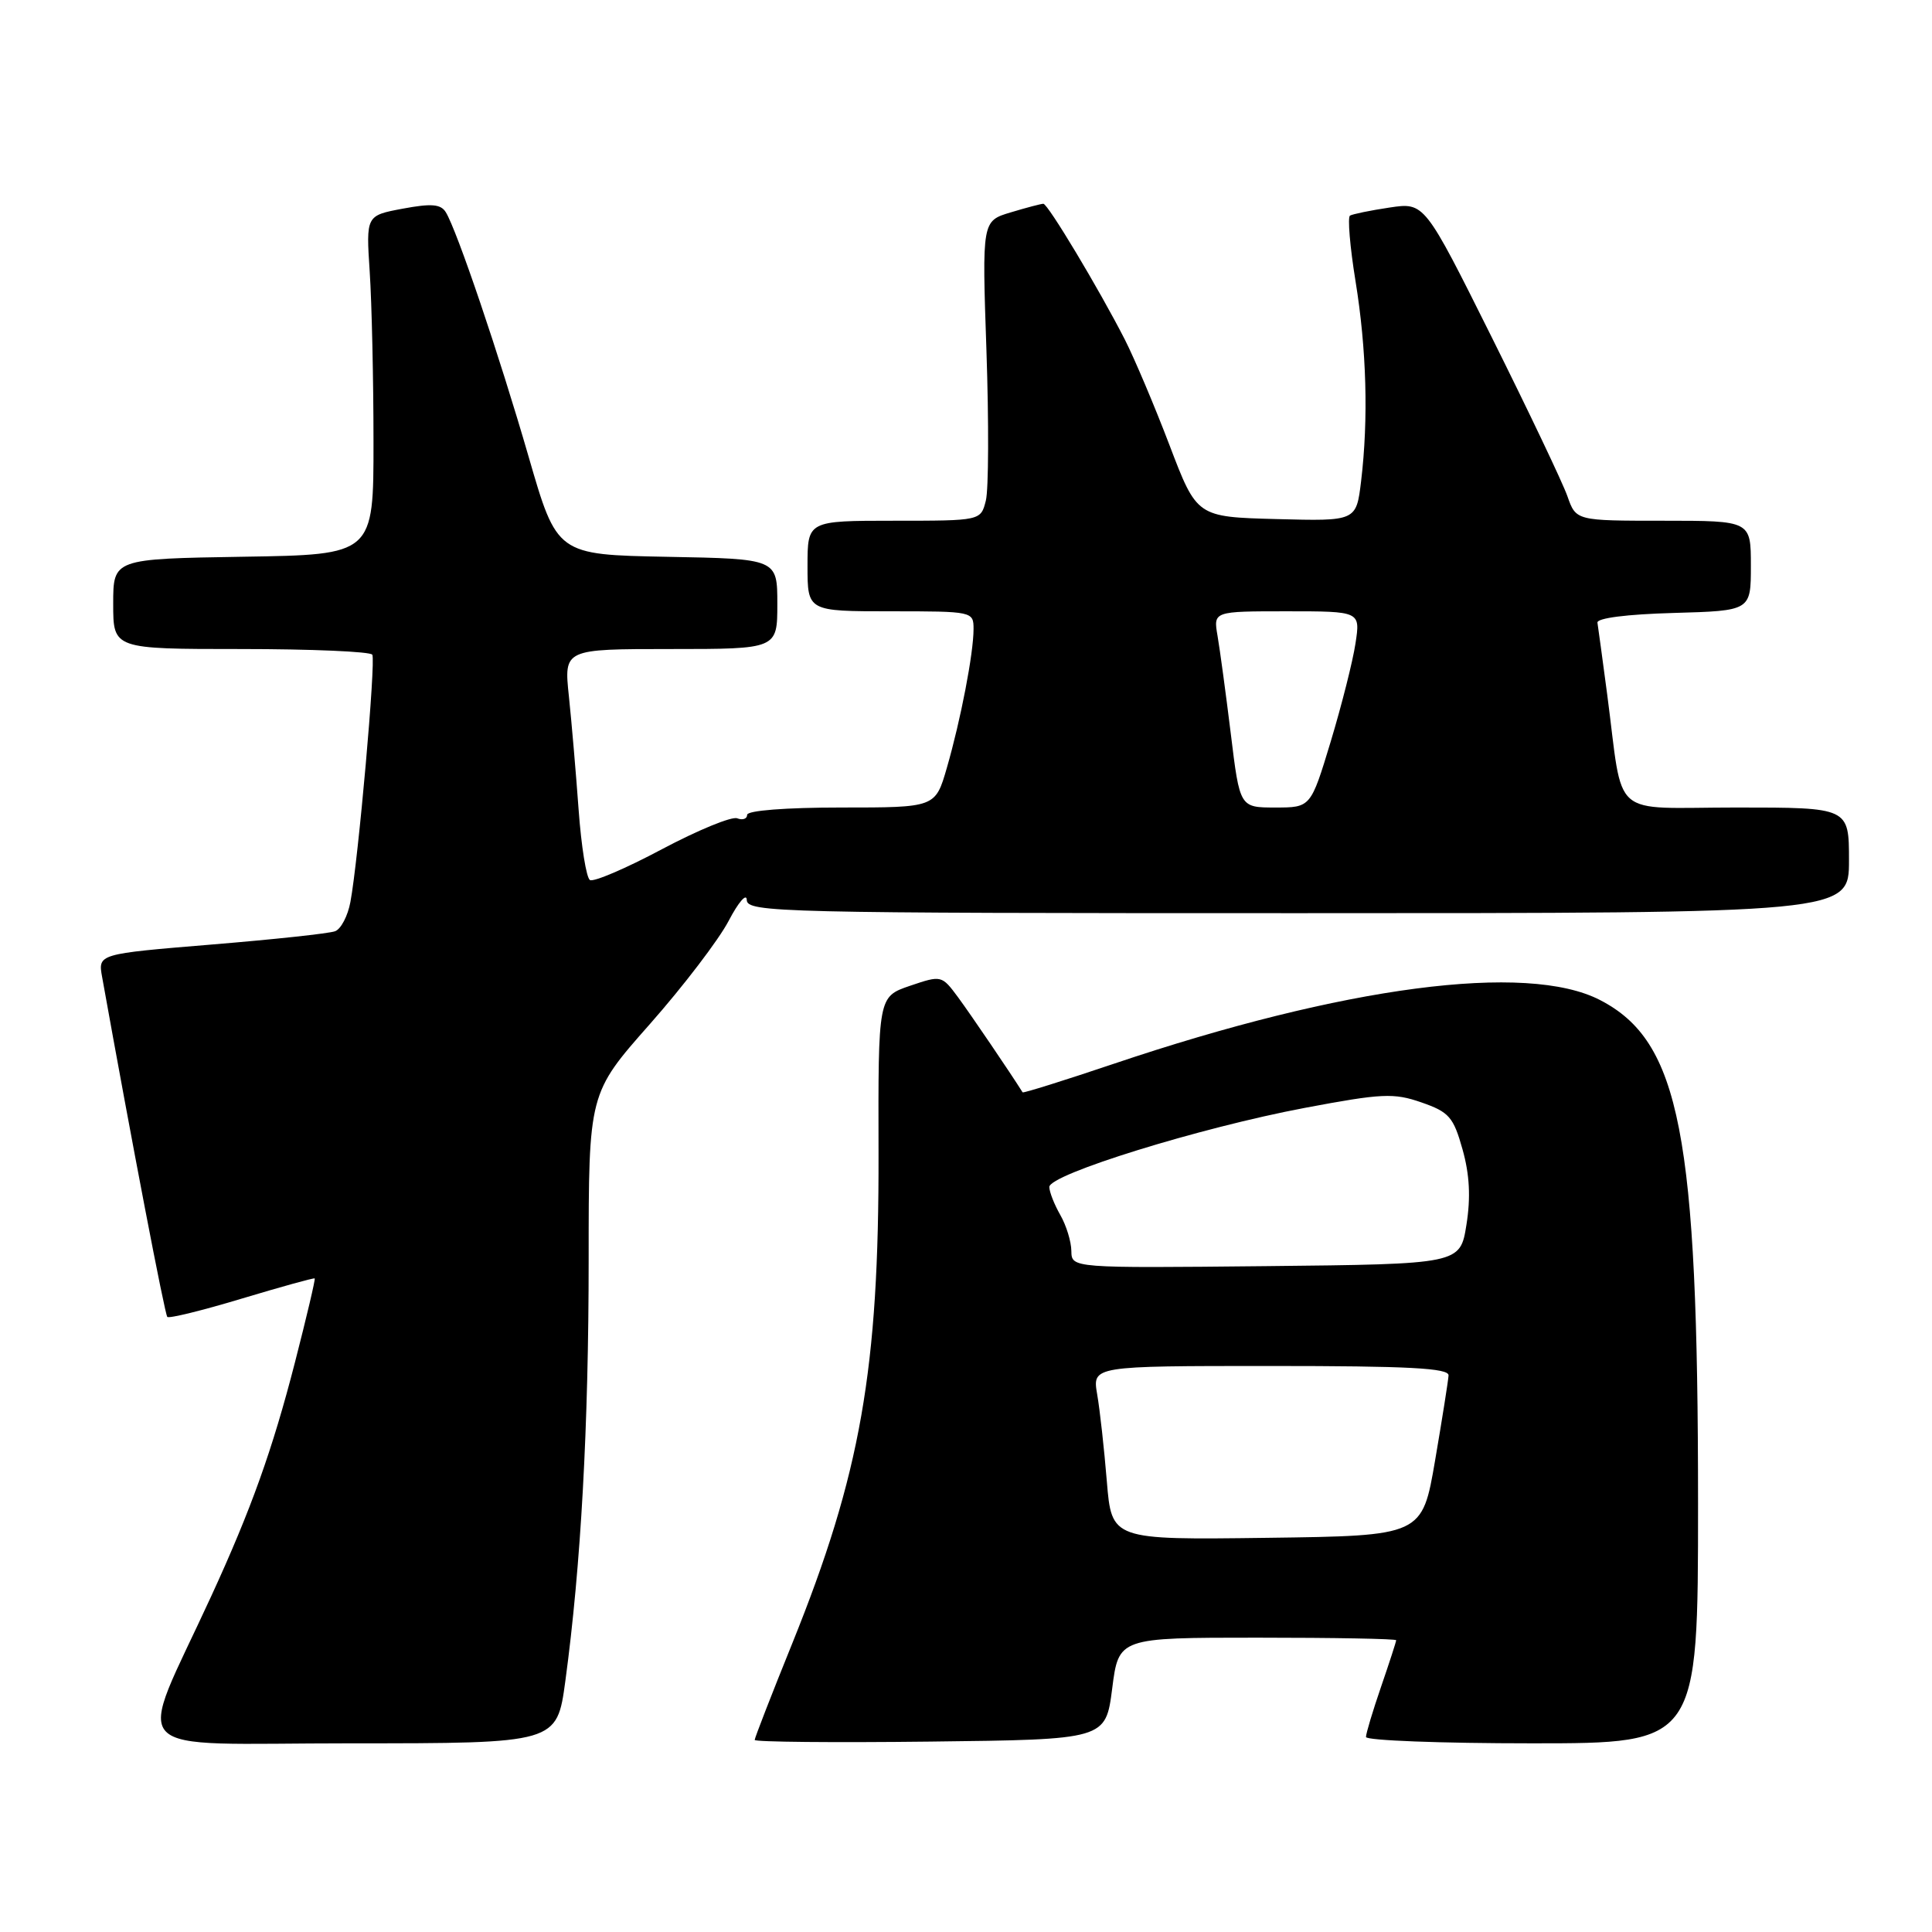 <?xml version="1.0" encoding="UTF-8" standalone="no"?>
<!DOCTYPE svg PUBLIC "-//W3C//DTD SVG 1.1//EN" "http://www.w3.org/Graphics/SVG/1.1/DTD/svg11.dtd" >
<svg xmlns="http://www.w3.org/2000/svg" xmlns:xlink="http://www.w3.org/1999/xlink" version="1.1" viewBox="0 0 256 256">
 <g >
 <path fill="currentColor"
d=" M 74.91 222.75 C 76.98 207.48 78.00 189.02 78.00 166.88 C 78.00 144.87 78.00 144.87 86.10 135.71 C 90.55 130.67 95.25 124.51 96.55 122.02 C 97.85 119.53 98.93 118.29 98.95 119.25 C 99.00 120.90 103.16 121.00 172.00 121.00 C 245.00 121.00 245.00 121.00 245.00 114.00 C 245.00 107.00 245.00 107.00 230.11 107.00 C 213.10 107.00 215.18 108.82 212.96 92.01 C 212.34 87.34 211.76 83.06 211.67 82.51 C 211.57 81.90 215.58 81.39 221.75 81.22 C 232.00 80.93 232.00 80.93 232.00 74.97 C 232.00 69.00 232.00 69.00 220.41 69.00 C 208.83 69.00 208.83 69.00 207.69 65.75 C 207.06 63.96 202.54 54.47 197.65 44.66 C 188.75 26.81 188.75 26.81 184.13 27.50 C 181.58 27.88 179.22 28.37 178.88 28.57 C 178.55 28.78 178.87 32.67 179.61 37.23 C 181.08 46.25 181.34 55.54 180.35 63.78 C 179.71 69.06 179.71 69.06 169.15 68.78 C 158.59 68.50 158.59 68.50 154.97 59.00 C 152.98 53.77 150.31 47.48 149.05 45.00 C 145.62 38.29 138.85 27.00 138.25 27.00 C 137.97 27.00 136.02 27.51 133.93 28.14 C 130.12 29.28 130.12 29.28 130.71 46.48 C 131.03 55.93 131.00 64.87 130.63 66.33 C 129.96 69.00 129.96 69.00 118.48 69.00 C 107.00 69.00 107.00 69.00 107.00 75.00 C 107.00 81.00 107.00 81.00 118.00 81.00 C 128.90 81.00 129.00 81.02 129.00 83.36 C 129.00 86.56 127.31 95.35 125.46 101.75 C 123.94 107.00 123.94 107.00 111.47 107.00 C 104.09 107.00 99.00 107.40 99.00 107.97 C 99.00 108.50 98.41 108.71 97.68 108.43 C 96.96 108.15 92.47 110.00 87.70 112.53 C 82.94 115.07 78.65 116.90 78.17 116.61 C 77.69 116.31 77.02 112.12 76.67 107.29 C 76.32 102.45 75.74 95.69 75.38 92.25 C 74.72 86.00 74.72 86.00 88.86 86.00 C 103.00 86.00 103.00 86.00 103.00 80.03 C 103.00 74.05 103.00 74.05 88.40 73.78 C 73.80 73.50 73.80 73.50 70.04 60.50 C 66.13 46.99 60.54 30.49 59.07 28.12 C 58.41 27.04 57.16 26.94 53.36 27.65 C 48.50 28.56 48.50 28.56 48.99 36.03 C 49.26 40.14 49.49 50.25 49.49 58.50 C 49.50 73.50 49.50 73.50 32.25 73.77 C 15.00 74.05 15.00 74.05 15.00 80.02 C 15.00 86.00 15.00 86.00 31.94 86.00 C 41.26 86.00 49.09 86.34 49.33 86.75 C 49.82 87.55 47.48 113.93 46.43 119.52 C 46.09 121.36 45.18 123.10 44.41 123.39 C 43.65 123.69 36.27 124.48 28.00 125.16 C 12.98 126.40 12.98 126.40 13.53 129.45 C 17.45 151.30 21.84 174.17 22.17 174.50 C 22.40 174.73 26.84 173.64 32.04 172.07 C 37.24 170.51 41.59 169.30 41.70 169.40 C 41.81 169.49 40.63 174.50 39.08 180.53 C 36.10 192.11 33.28 200.00 27.99 211.50 C 17.97 233.30 15.80 231.00 46.44 231.00 C 73.79 231.00 73.79 231.00 74.91 222.75 Z  M 147.37 223.75 C 148.23 217.00 148.23 217.00 166.62 217.00 C 176.73 217.00 185.00 217.15 185.00 217.34 C 185.00 217.53 184.10 220.30 183.00 223.50 C 181.90 226.70 181.00 229.69 181.00 230.16 C 181.00 230.62 190.90 231.00 203.00 231.00 C 225.00 231.00 225.00 231.00 225.00 199.22 C 225.00 150.28 222.61 137.98 212.01 132.51 C 202.31 127.49 178.09 130.67 147.57 140.96 C 141.01 143.17 135.58 144.87 135.50 144.74 C 133.93 142.23 128.61 134.40 126.96 132.16 C 124.78 129.22 124.75 129.21 120.56 130.63 C 116.36 132.07 116.36 132.07 116.41 152.78 C 116.48 181.45 114.04 195.31 104.99 217.73 C 102.24 224.52 100.00 230.29 100.00 230.55 C 100.00 230.82 110.46 230.92 123.25 230.77 C 146.50 230.50 146.50 230.50 147.37 223.75 Z  M 163.09 97.25 C 162.43 91.89 161.64 86.04 161.33 84.25 C 160.77 81.00 160.77 81.00 170.51 81.00 C 180.26 81.00 180.26 81.00 179.61 85.25 C 179.26 87.59 177.78 93.44 176.33 98.25 C 173.68 107.00 173.68 107.00 168.98 107.00 C 164.28 107.00 164.28 107.00 163.09 97.25 Z  M 146.66 196.27 C 146.31 192.00 145.74 186.81 145.38 184.75 C 144.74 181.00 144.74 181.00 168.37 181.00 C 186.64 181.00 191.99 181.28 191.94 182.25 C 191.90 182.94 191.10 188.00 190.16 193.50 C 188.45 203.50 188.45 203.50 167.87 203.77 C 147.30 204.04 147.30 204.04 146.66 196.27 Z  M 141.96 165.77 C 141.95 164.52 141.29 162.38 140.50 161.00 C 139.71 159.62 139.05 157.95 139.04 157.29 C 138.99 155.62 159.00 149.42 172.89 146.80 C 183.14 144.87 184.68 144.80 188.36 146.08 C 192.01 147.35 192.59 148.01 193.79 152.29 C 194.73 155.62 194.89 158.67 194.31 162.29 C 193.48 167.50 193.48 167.50 167.74 167.77 C 142.00 168.03 142.00 168.03 141.96 165.77 Z "/>
</g>
</svg>